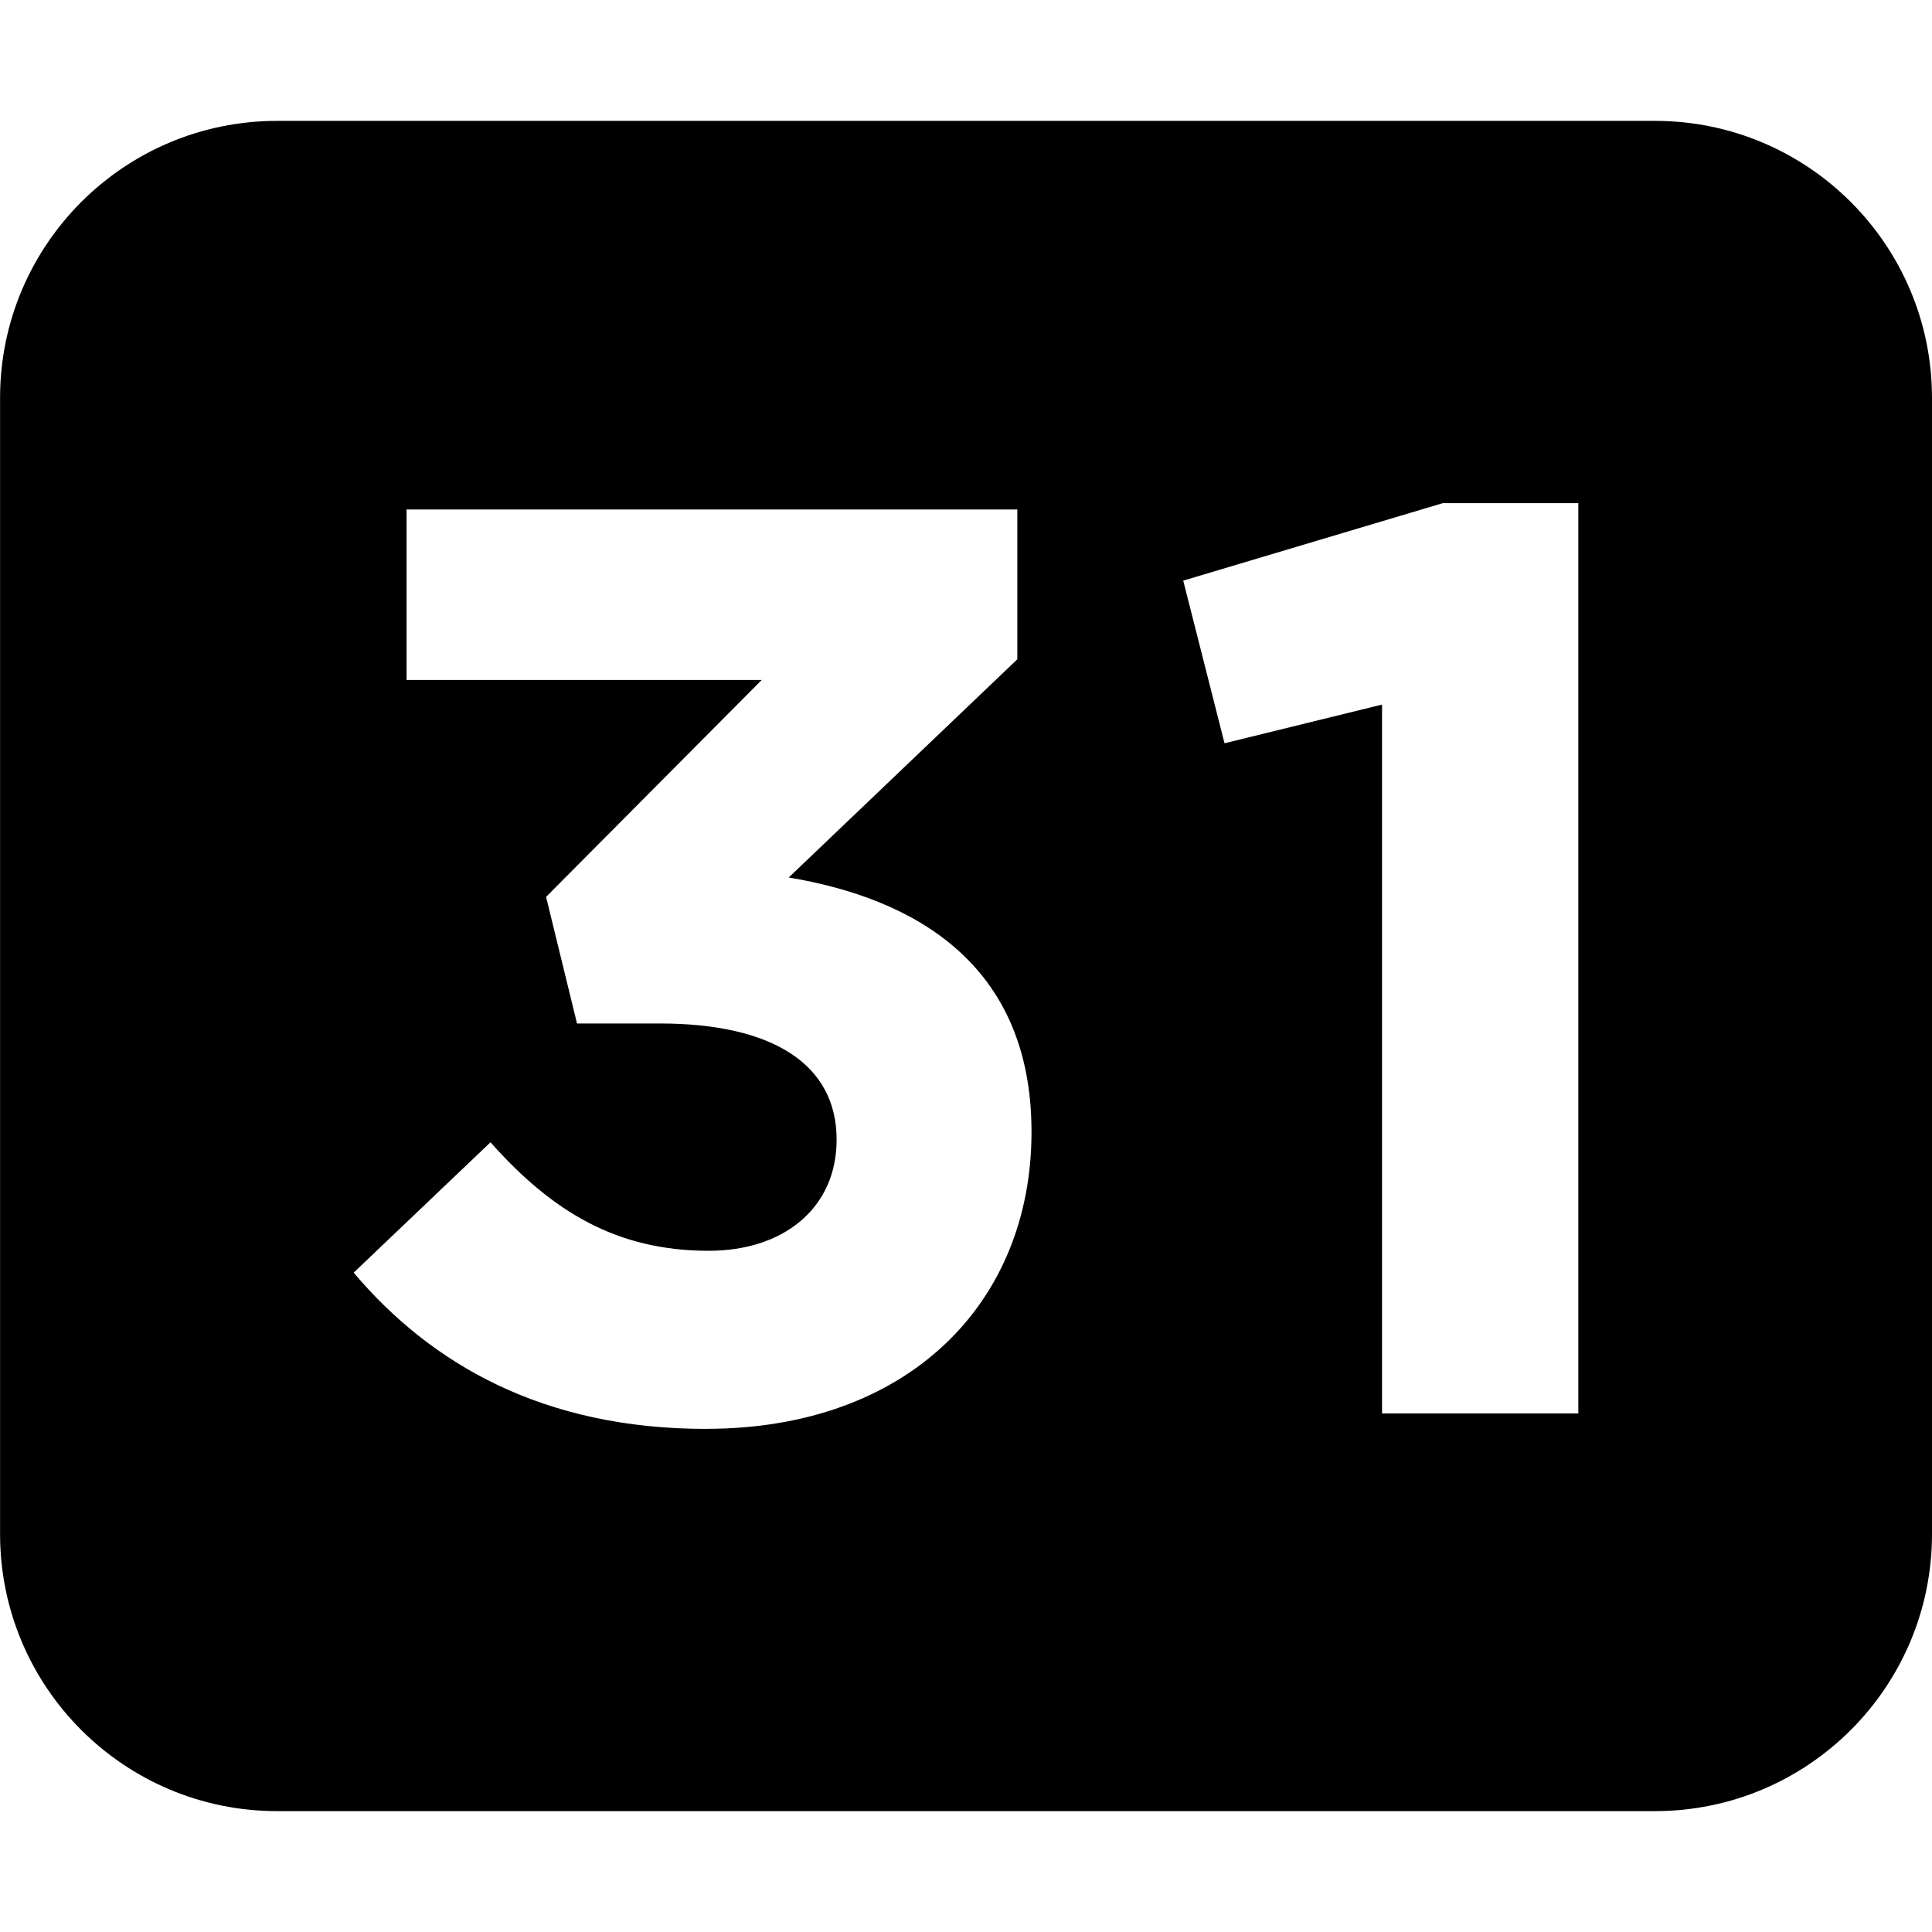 <!-- Generated by IcoMoon.io -->
<svg version="1.1" xmlns="http://www.w3.org/2000/svg" width="32" height="32" viewBox="0 0 32 32">
<path d="M27.41 2.002h-22.819c-2.535 0-4.59 2.055-4.59 4.59v18.816c0 2.535 2.055 4.59 4.59 4.59h22.819c2.535 0 4.59-2.055 4.59-4.59v-18.816c0-2.535-2.055-4.59-4.59-4.59zM11.695 23.667c-2.694 0-4.554-1.069-5.837-2.588l2.266-2.159c1.027 1.155 2.097 1.797 3.615 1.797 1.24 0 2.118-0.707 2.118-1.841 0-1.24-1.048-1.924-2.931-1.924h-1.369l-0.512-2.097 3.572-3.593h-5.883v-2.823h10.116v2.481l-3.786 3.614c2.053 0.343 4.021 1.412 4.021 4.214 0 2.844-2.053 4.918-5.39 4.918zM26.142 23.411h-3.251v-11.741l-2.609 0.641-0.684-2.694 4.298-1.283h2.246v15.077z"></path>
</svg>
